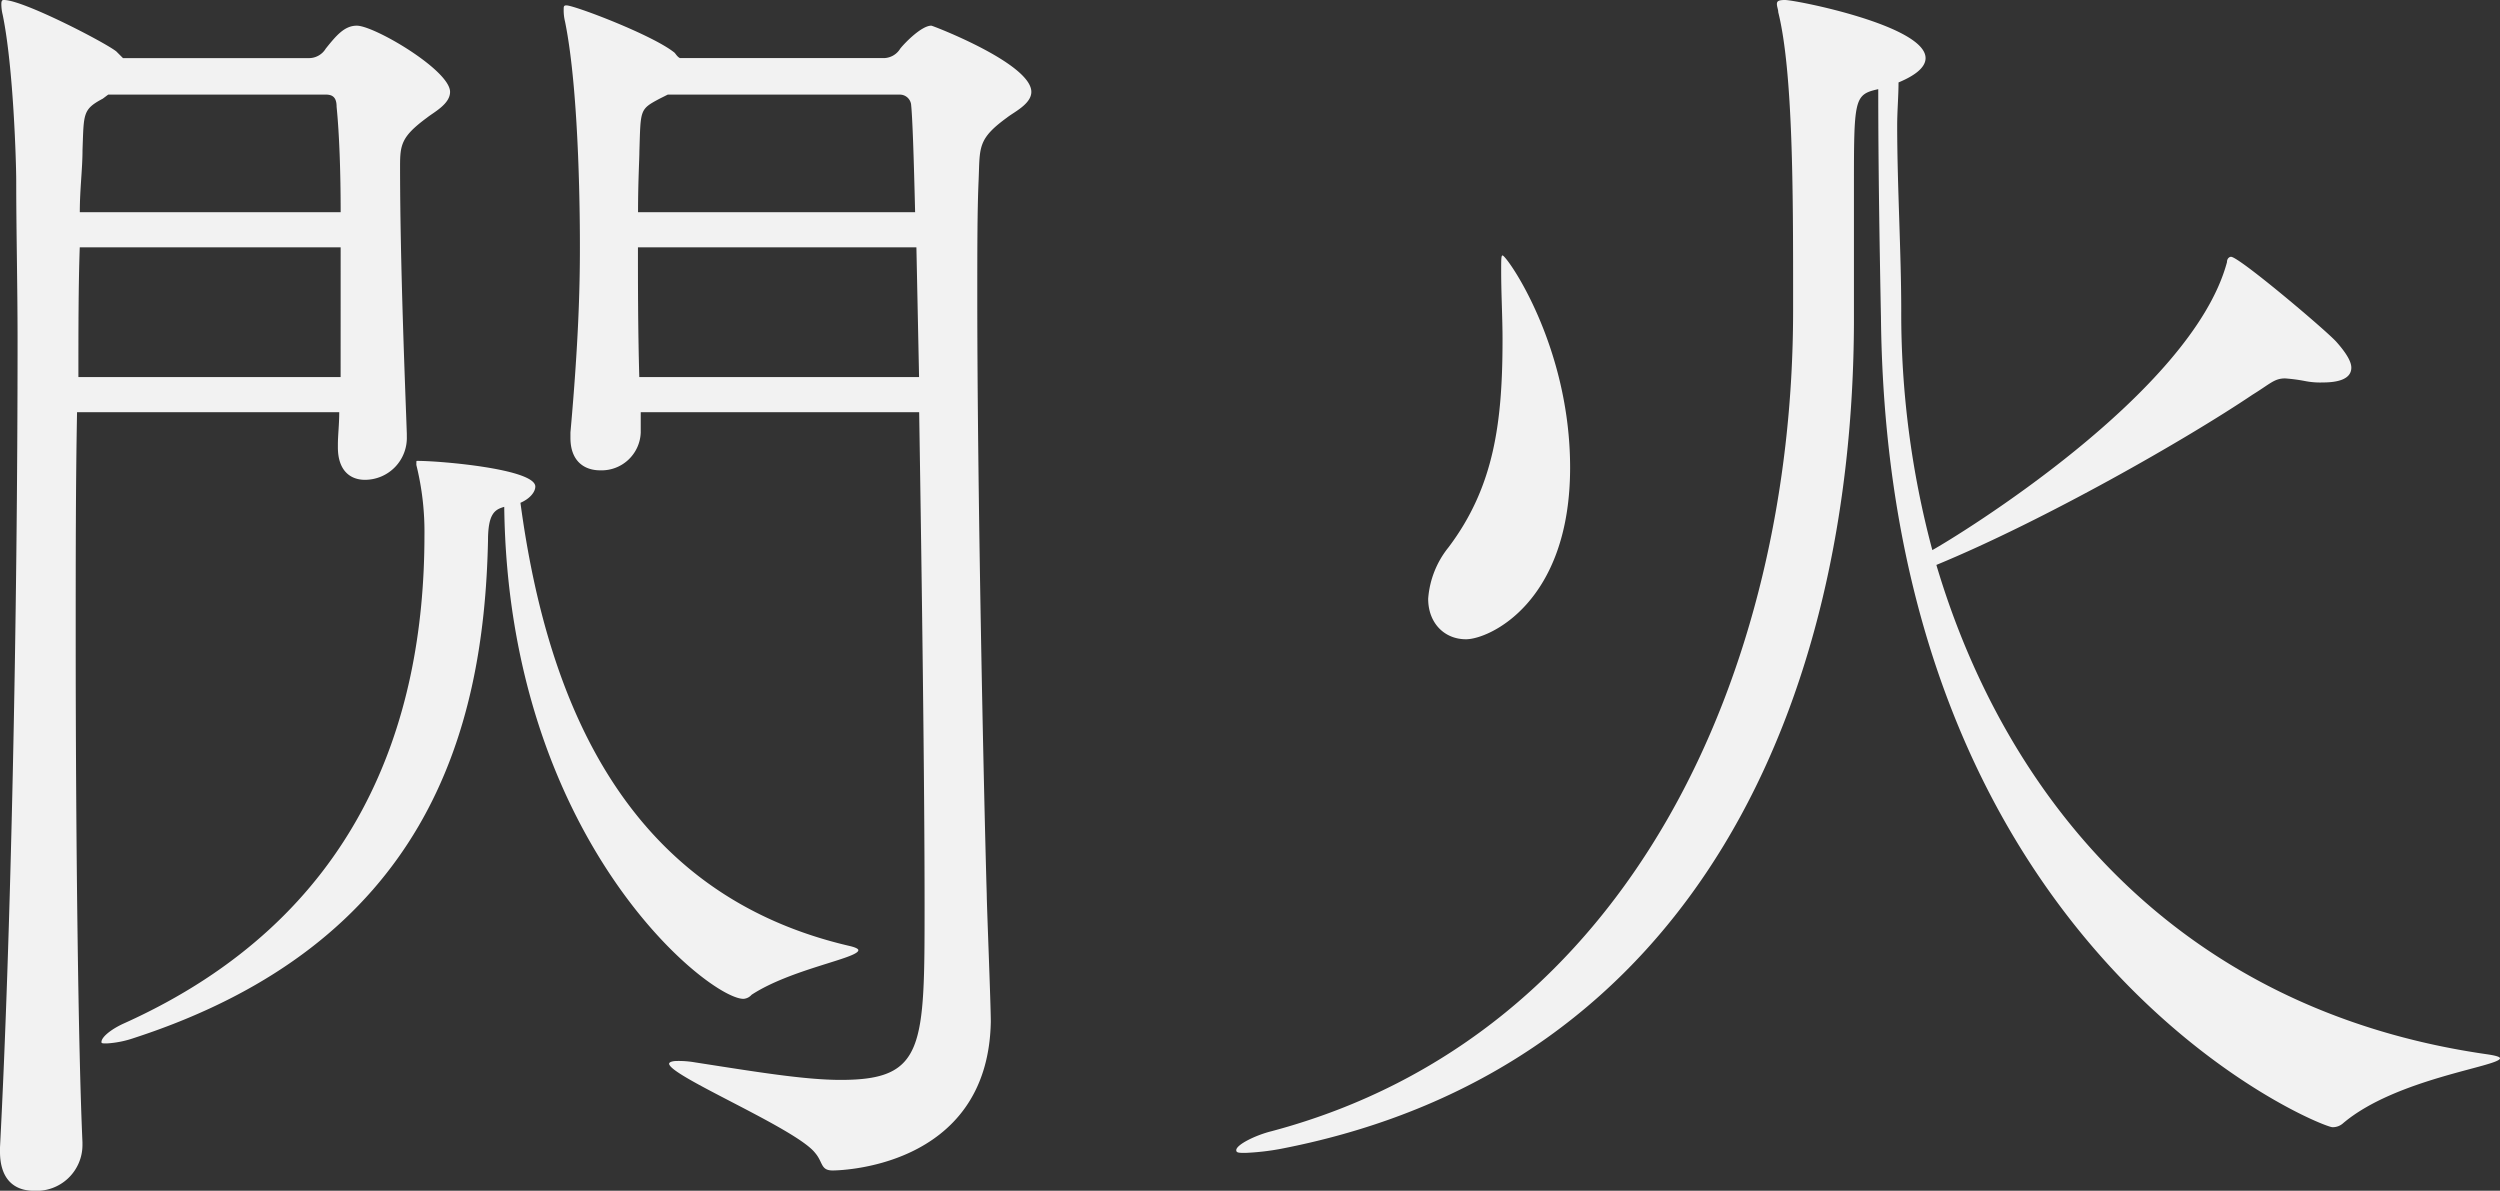 <svg id="コンポーネント_4_1" data-name="コンポーネント 4 – 1" xmlns="http://www.w3.org/2000/svg" width="320.507" height="152.659" viewBox="0 0 320.507 152.659">
  <rect x="0" y="0" width="320.507" height="152.659" fill="#333333" stroke="none"/>
  <path id="パス_1" data-name="パス 1" d="M851.156,824.287a5.879,5.879,0,0,1-6.239,5.892c-2.427,0-4.334-1.386-4.334-5.025v-.52c1.386-26.512,2.253-67.752,2.253-103.448,0-7.1-.172-14.037-.172-20.447,0-2.253-.347-14.557-1.733-21.315a5.562,5.562,0,0,1-.174-1.386c0-.518.174-.518.345-.518,2.428,0,12.823,5.37,14.383,6.583l.866.866h23.739a2.512,2.512,0,0,0,2.253-1.213c1.386-1.733,2.426-2.944,3.986-2.944,2.253,0,11.955,5.717,11.955,8.49,0,1.56-2.078,2.6-2.944,3.293-3.294,2.426-3.466,3.466-3.466,6.239,0,12.822.692,29.109.866,34.31v.345a5.375,5.375,0,0,1-5.372,5.545c-1.906,0-3.466-1.213-3.466-4.159v-.345c0-1.215.173-2.6.173-4.161H850.461c-.172,9.184-.172,19.062-.172,28.766,0,26.858.345,53.368.866,64.806Zm33.1-115.057H850.808c-.173,5.024-.173,10.569-.173,16.634h33.617Zm-29.8-19.582-.693.52c-2.6,1.386-2.426,1.906-2.6,6.585,0,2.426-.348,5.024-.348,7.971h33.443c0-5.2-.173-10.051-.52-13.517,0-1.213-.52-1.56-1.386-1.56Zm39.509,47.132c0-.173,0-.173.173-.173,2.944,0,15.075,1.04,15.075,3.292,0,.693-.693,1.56-1.906,2.08,3.466,25.818,13.688,50.251,42.281,56.836q1.037.26,1.038.52c0,1.04-8.663,2.426-13.688,5.719a1.5,1.5,0,0,1-1.04.52c-4.5,0-30.149-20.448-30.669-63.074-1.215.346-2.081.866-2.081,4.332-.519,24.779-8.143,51.637-45.4,63.767a12.954,12.954,0,0,1-3.464.692c-.521,0-.695,0-.695-.173,0-.693,1.386-1.731,2.947-2.424C886.5,795.176,895,770.224,895,746.138a35.492,35.492,0,0,0-1.04-9.011Zm28.763-6.412v2.6a5.026,5.026,0,0,1-5.2,4.85c-2.08,0-3.812-1.213-3.812-4.159v-.692c1.04-11.611,1.213-18.542,1.213-23.739,0-2.426,0-19.582-1.906-28.939a5.964,5.964,0,0,1-.173-1.56c0-.345,0-.52.347-.52,1.038,0,11.09,3.812,13.863,6.065.171.173.346.52.692.693h25.992a2.509,2.509,0,0,0,2.253-1.213c.695-.866,2.773-2.944,3.986-2.944.173,0,12.822,4.851,12.822,8.49,0,1.56-2.253,2.6-3.119,3.293-3.811,2.773-3.464,3.812-3.638,7.971-.173,3.811-.173,9.01-.173,15.075,0,25.3.866,64.807,1.213,76.589,0,1.213.52,14.037.52,16.289-.347,19.06-20.1,19.06-20.273,19.06-1.561,0-1.213-1.04-2.253-2.253-2.427-3.119-18.715-9.878-18.715-11.436,0-.173.347-.348,1.041-.348a12.335,12.335,0,0,1,2.253.175c7.8,1.211,14.035,2.251,18.712,2.251,10.744,0,10.744-4.159,10.744-22.526,0-15.594-.347-41.24-.693-63.074Zm3.466-40.72-1.038.52c-2.6,1.386-2.428,1.386-2.6,6.758,0,1.04-.173,3.813-.173,7.8h35.521c-.173-7.278-.345-12.3-.52-13.863a1.459,1.459,0,0,0-1.386-1.213ZM958.07,709.23h-35.7c0,4.677,0,10.4.173,16.634h35.868Z" transform="translate(-840.584 -677.52)" fill="#f2f2f2"/>
  <path id="パス_2" data-name="パス 2" d="M1029.278,715.121c0-12.648,0-28.418-1.906-36.043,0-.346-.172-.692-.172-1.04s.172-.518,1.038-.518c1.386,0,18.022,3.292,18.022,7.45,0,1.213-1.386,2.253-3.467,3.119,0,1.733-.172,3.639-.172,5.545,0,7.623.52,16.288.52,23.739a117.409,117.409,0,0,0,3.986,30.671c3.119-1.733,33.27-20.1,37.774-36.909,0-.52.346-.693.52-.693,1.04,0,12.3,9.531,13.517,10.917,1.386,1.56,1.906,2.6,1.906,3.293,0,1.559-1.906,1.9-3.639,1.9a9.947,9.947,0,0,1-2.253-.172,21.718,21.718,0,0,0-2.6-.347c-1.386,0-1.906.693-4.159,2.078-8.491,5.72-26.685,16.116-40.548,21.834,8.84,29.8,30.844,57.009,70.524,62.726,1.215.173,1.735.348,1.735.52,0,1.04-13.342,2.6-20.1,8.318a1.968,1.968,0,0,1-1.386.52c-1.559,0-57.009-22.353-57.877-103.794-.172-8.838-.347-19.409-.347-29.284-3.117.693-3.117,1.213-3.117,12.822v17.156c-.173,47.652-19.754,95.477-73.47,105.874a32.021,32.021,0,0,1-4.506.52c-.867,0-1.213,0-1.213-.347,0-.693,2.424-1.906,4.505-2.426,46.266-12.3,66.885-59.435,66.885-105.181Zm-46.785,39.16a11.862,11.862,0,0,1,2.6-6.583c5.892-7.8,6.933-16.114,6.933-26.685,0-2.773-.175-5.719-.175-8.838,0-1.386,0-1.906.175-1.906.52,0,8.663,11.437,8.663,27.2,0,17.329-10.4,22.006-13.343,22.006C984.572,759.48,982.493,757.4,982.493,754.281Z" transform="translate(-799.397 -677.52)" fill="#f2f2f2"/>
</svg>

